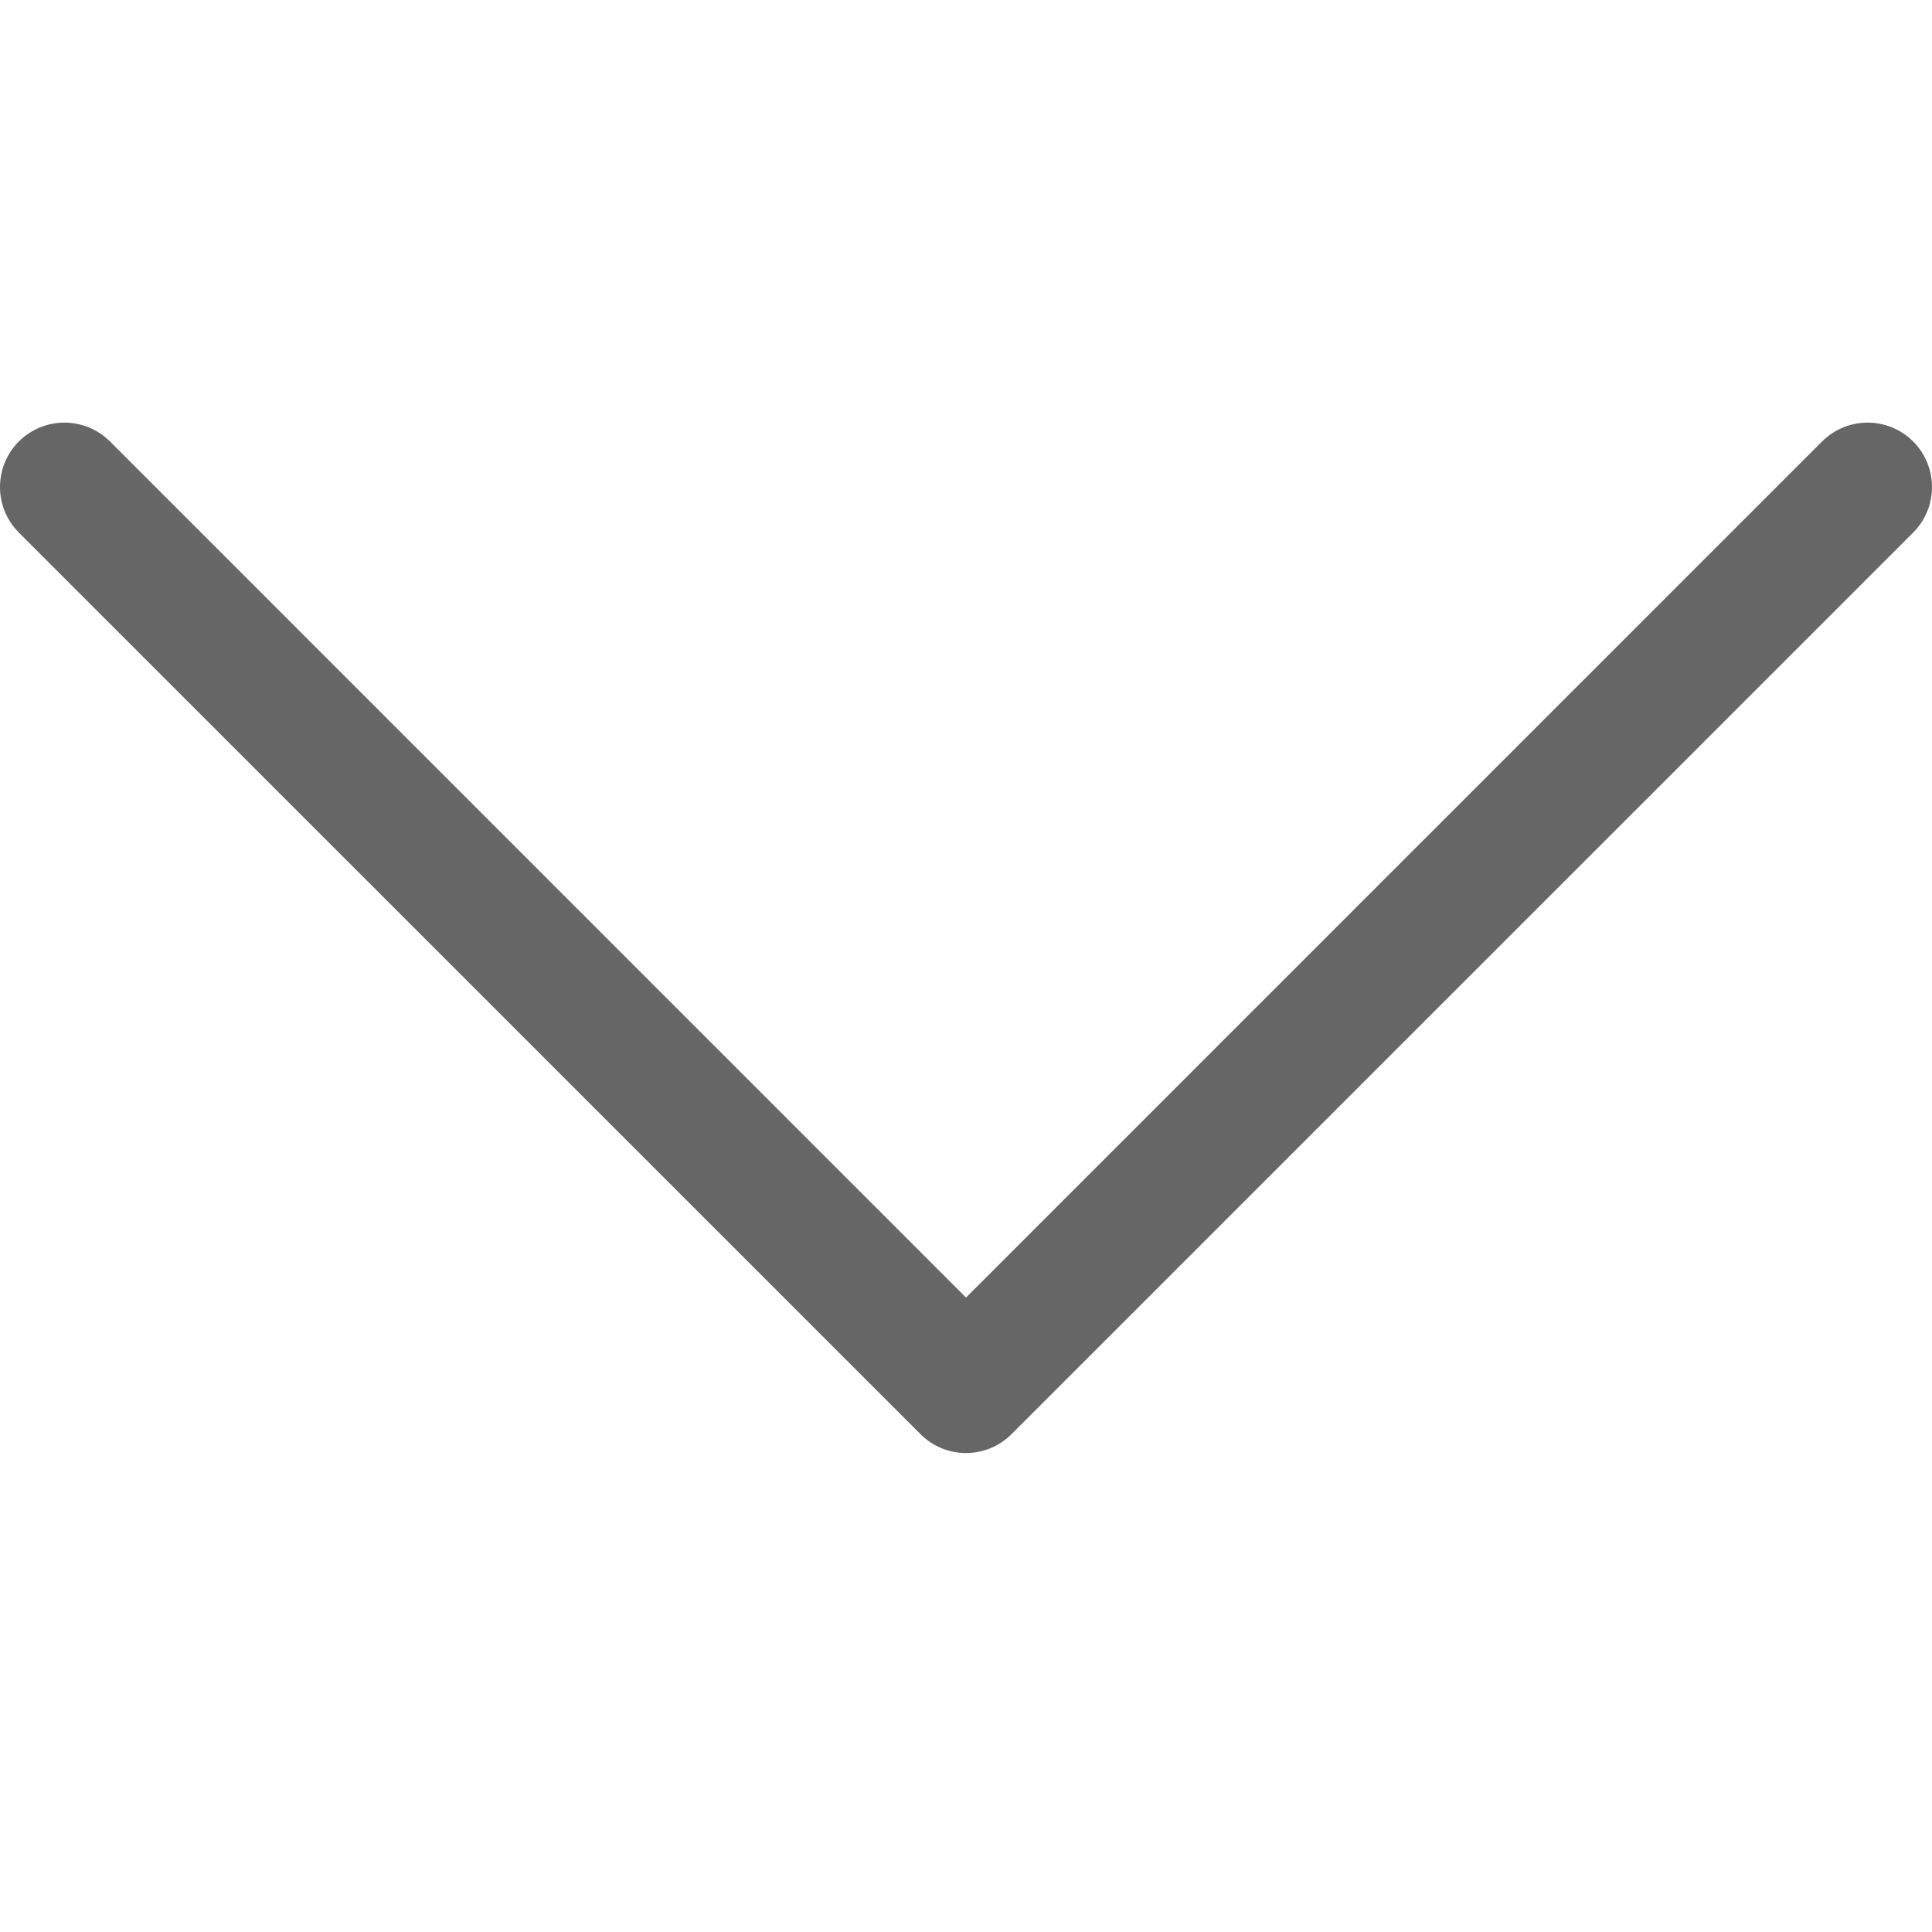 <?xml version="1.0" encoding="UTF-8"?>
<svg width="32px" height="32px" viewBox="0 0 32 32" version="1.1" xmlns="http://www.w3.org/2000/svg" xmlns:xlink="http://www.w3.org/1999/xlink">
    <!-- Generator: Sketch 43.2 (39069) - http://www.bohemiancoding.com/sketch -->
    <title>downarrow</title>
    <desc>Created with Sketch.</desc>
    <defs></defs>
    <g id="Page-1" stroke="none" stroke-width="1" fill="none" fill-rule="evenodd">
        <g id="downarrow" fill-rule="nonzero" fill="#666666">
            <path d="M1.067,7 C1.34,7 1.613,7.104 1.821,7.312 L16,21.492 L30.179,7.312 C30.596,6.896 31.271,6.896 31.688,7.312 C32.104,7.729 32.104,8.404 31.688,8.821 L16.754,23.754 C16.338,24.171 15.662,24.171 15.246,23.754 L0.312,8.821 C-0.104,8.404 -0.104,7.729 0.312,7.312 C0.521,7.104 0.794,7 1.067,7 Z" id="Shape"></path>
        </g>
    </g>
</svg>